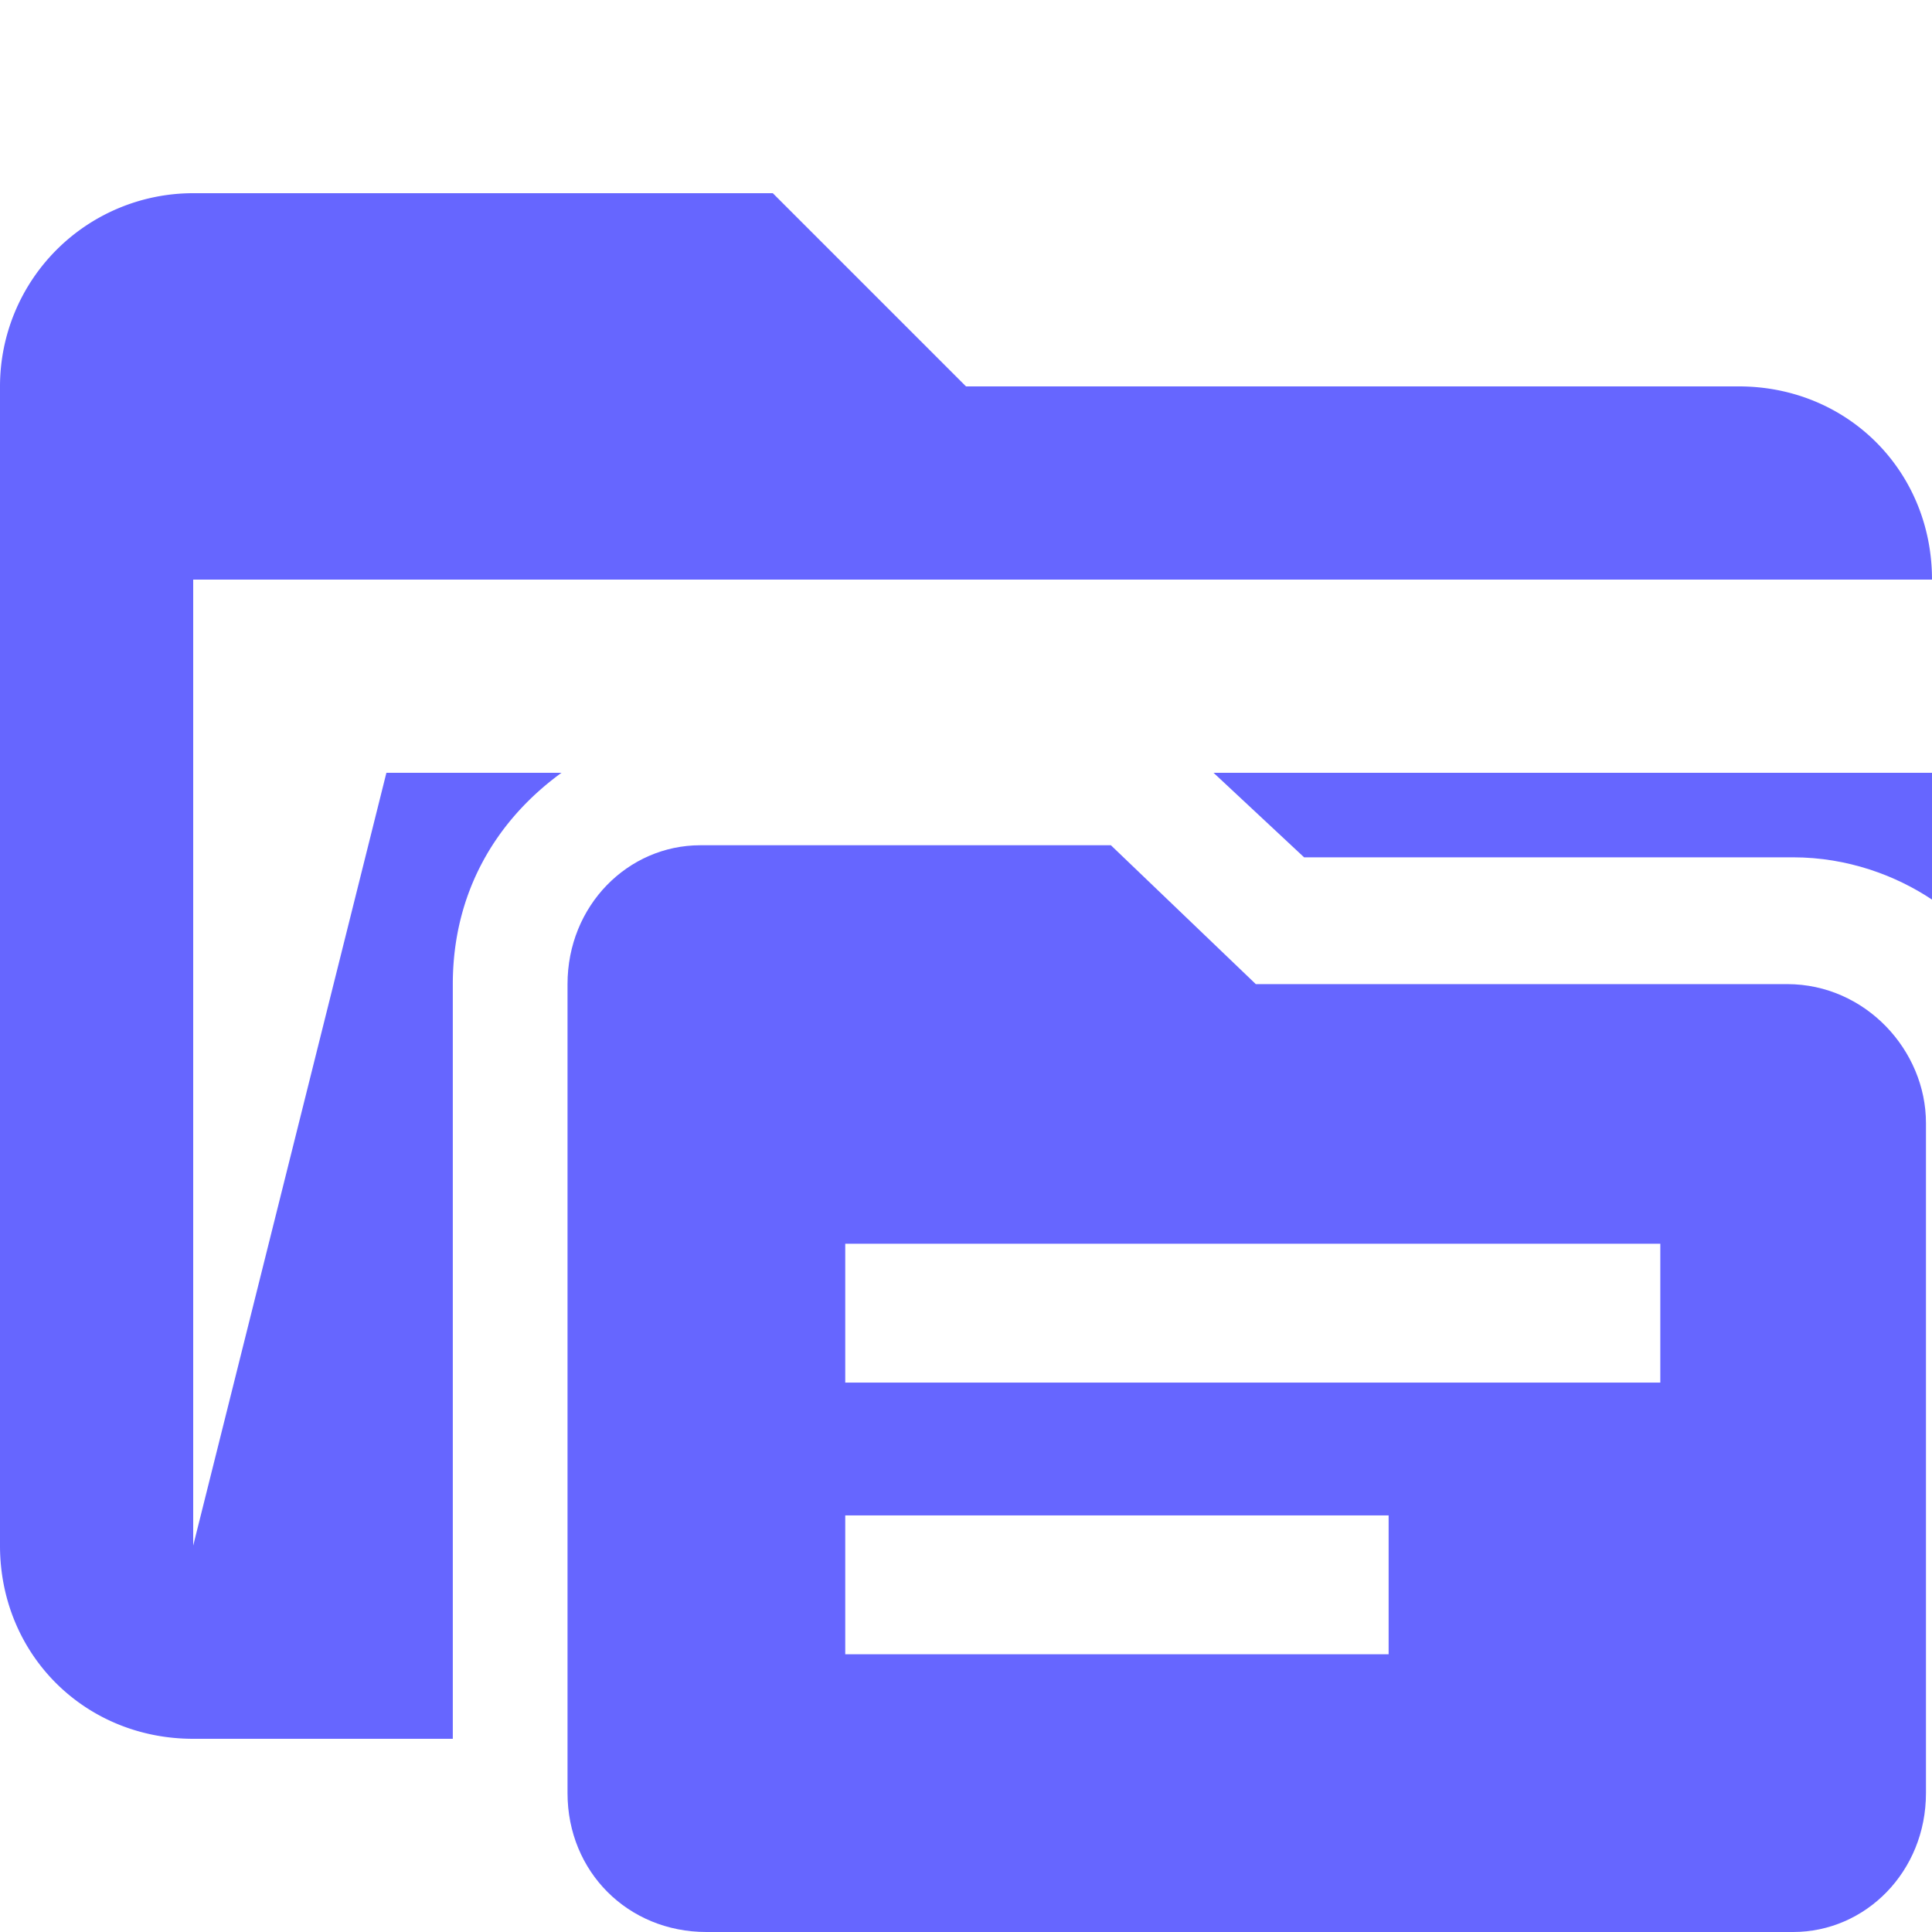 <svg xmlns="http://www.w3.org/2000/svg" viewBox="0 0 32 32"><path d="M7.5 16.3c0-1.5.7-2.7 1.8-3.5H6.4L3.2 25.6v-16H32c0-1.8-1.4-3.2-3.2-3.2H16l-3.2-3.2H3.2A3.2 3.2 0 0 0 0 6.4v19.2c0 1.8 1.4 3.2 3.2 3.2h4.3V16.2Z" fill="#66f"/><path d="m20.1 12.8 1.5 1.4h8.1c.9 0 1.7.3 2.3.7v-2.1H20.1ZM29.8 16.3h-9L18.4 14h-6.8c-1.2 0-2.2 1-2.2 2.3v13.4c0 1.3 1 2.3 2.3 2.3h18c1.2 0 2.2-1 2.2-2.3V18.6c0-1.2-1-2.3-2.3-2.3ZM23 27.4h-9v-2.3h9v2.3Zm4.5-4.5H14v-2.3h13.5V23Z" fill="#66f"/></svg>
